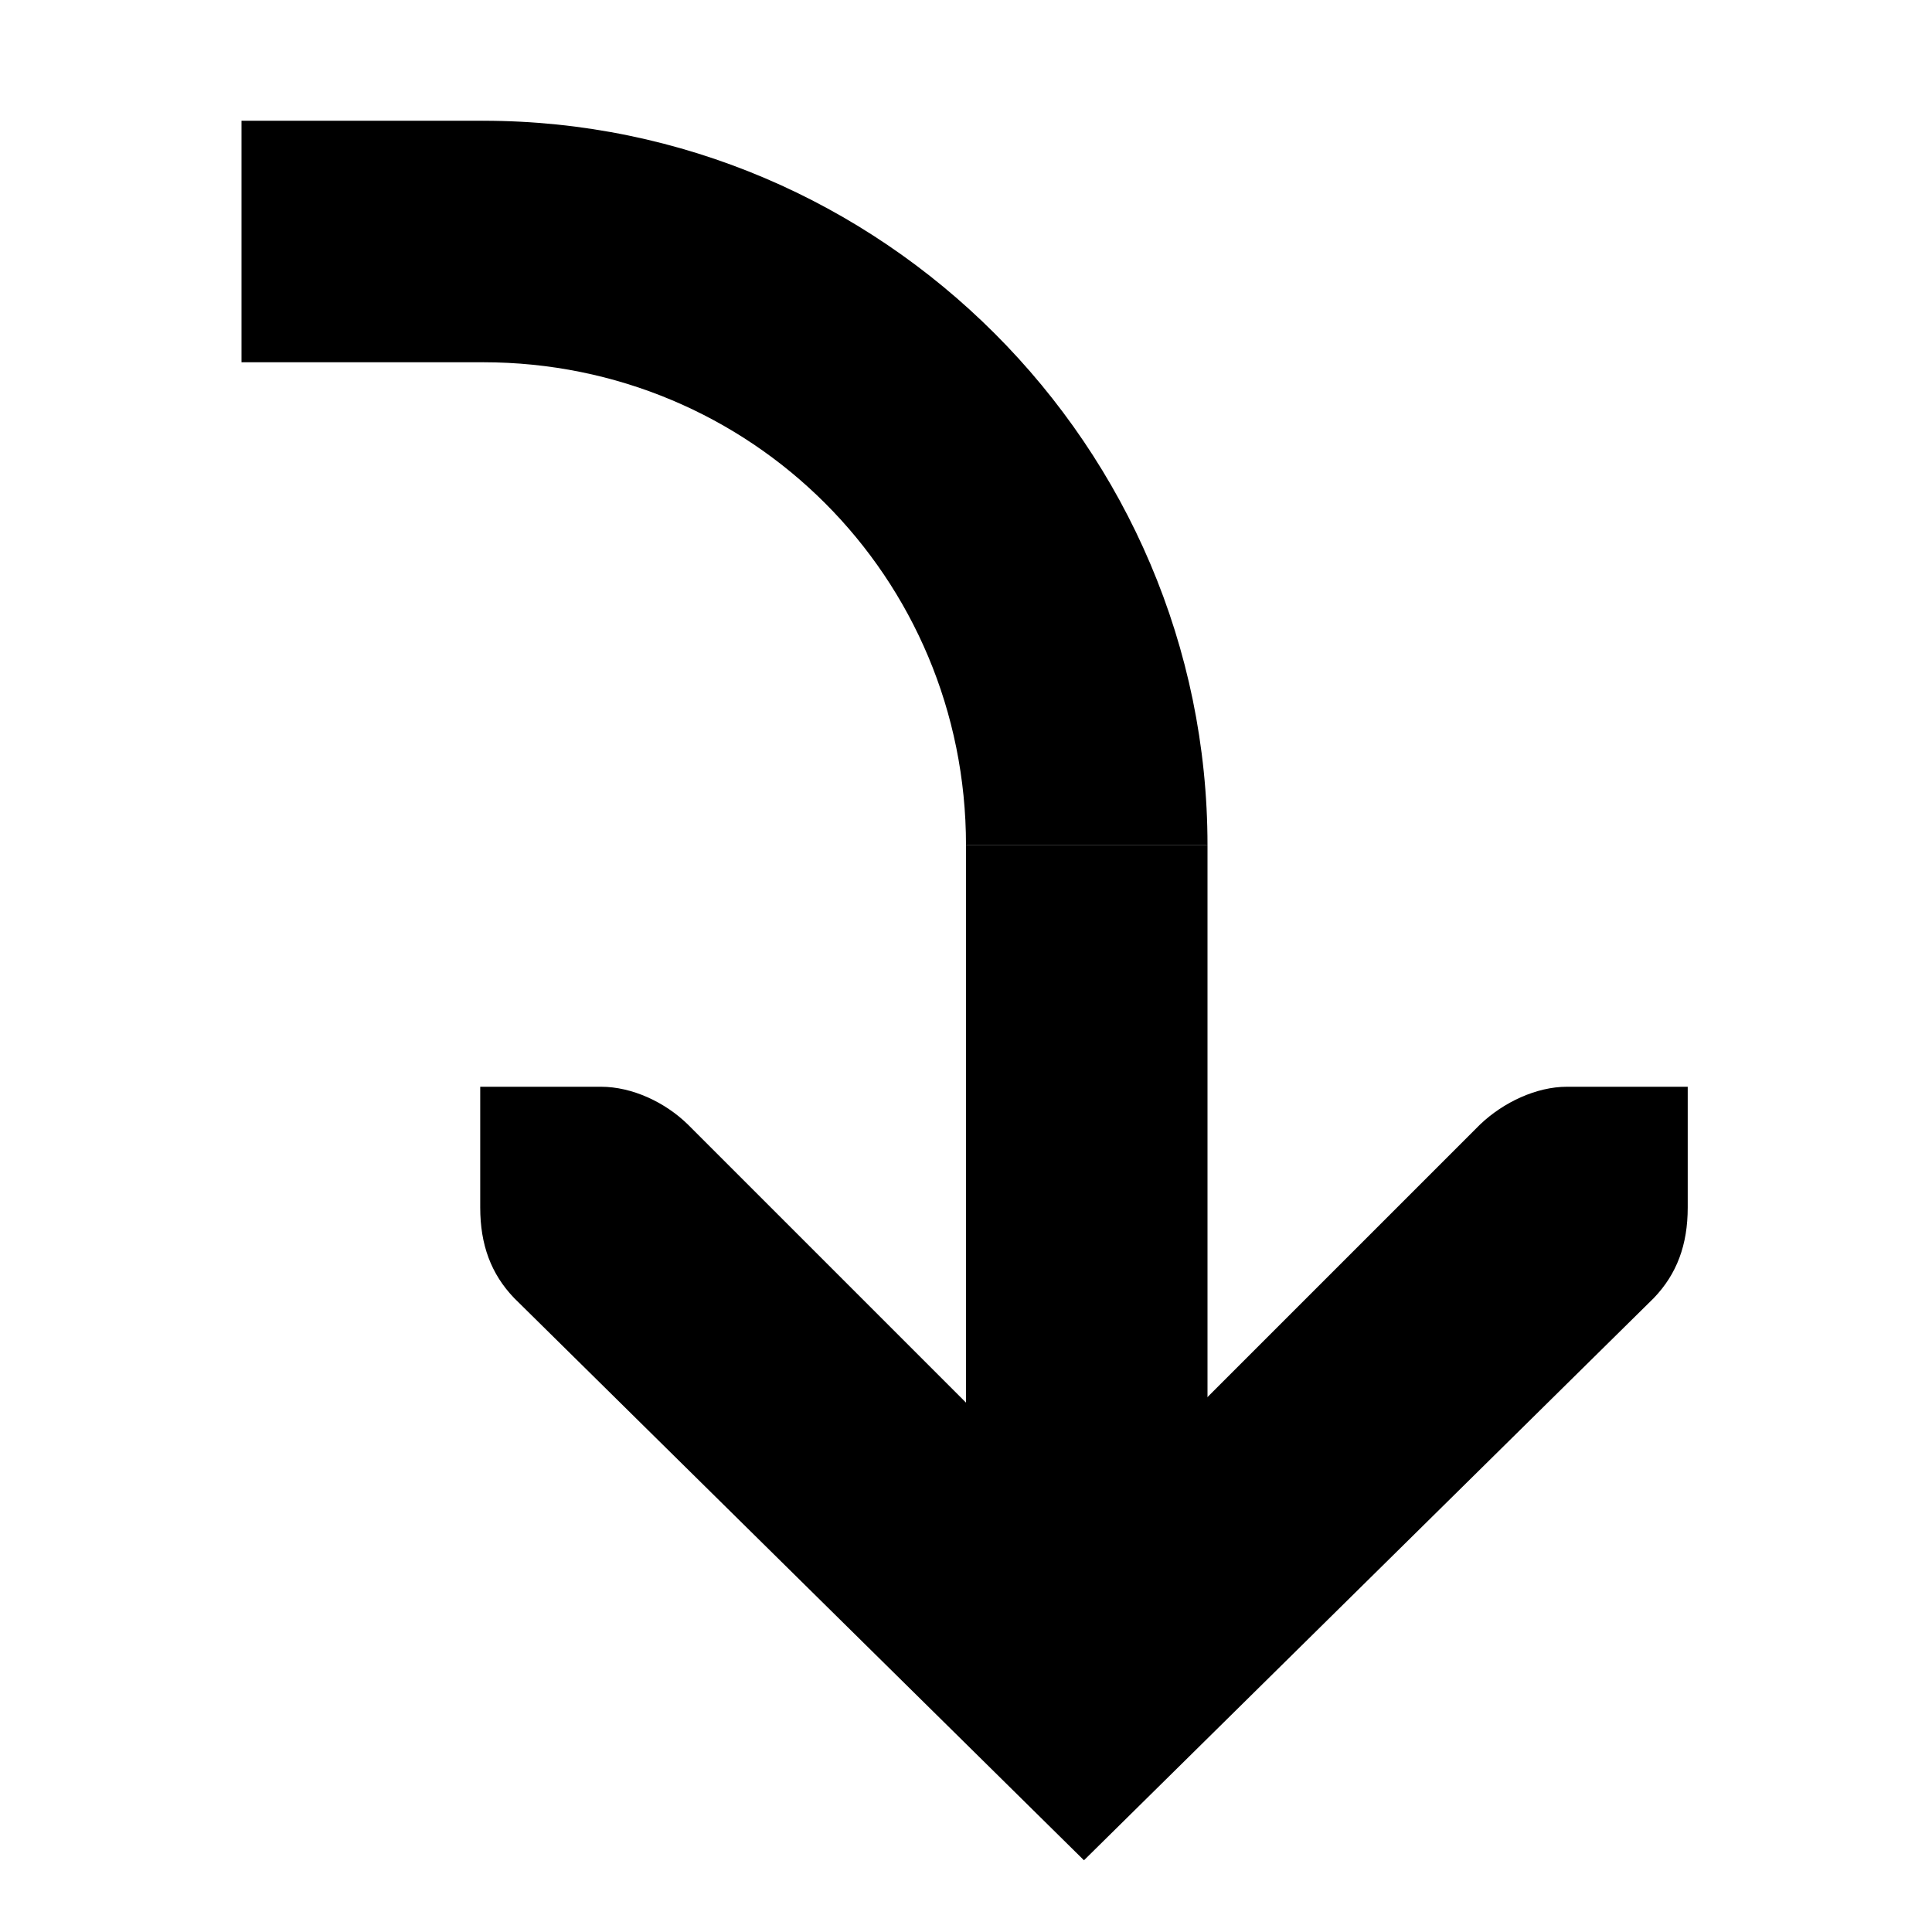 <svg xmlns="http://www.w3.org/2000/svg" height="16px" viewBox="0 0 16 16" width="16px">
    <g fill="currentColor">
        <path d="m 13.977 9 h -1 c -0.254 0 -0.527 0.129 -0.719 0.312 l -3.281 3.281 l -3.281 -3.281 c -0.188 -0.184 -0.461 -0.312 -0.719 -0.312 h -1 v 1 c 0 0.309 0.09 0.551 0.281 0.75 l 4.719 4.656 l 4.719 -4.656 c 0.191 -0.199 0.281 -0.441 0.281 -0.75 z m 0 0" />
        <path d="m 10 13 v -6 h -2 v 6 z m 0 0" />
        <path d="m 4 3 v -2 h -2 v 2 z m 0 0" />
        <path d="m 4 1 v 2 c 2.219 0 4 1.777 4 4 h 2 c 0 -3.301 -2.699 -6 -6 -6 z m 0 0" />
    </g>
</svg>